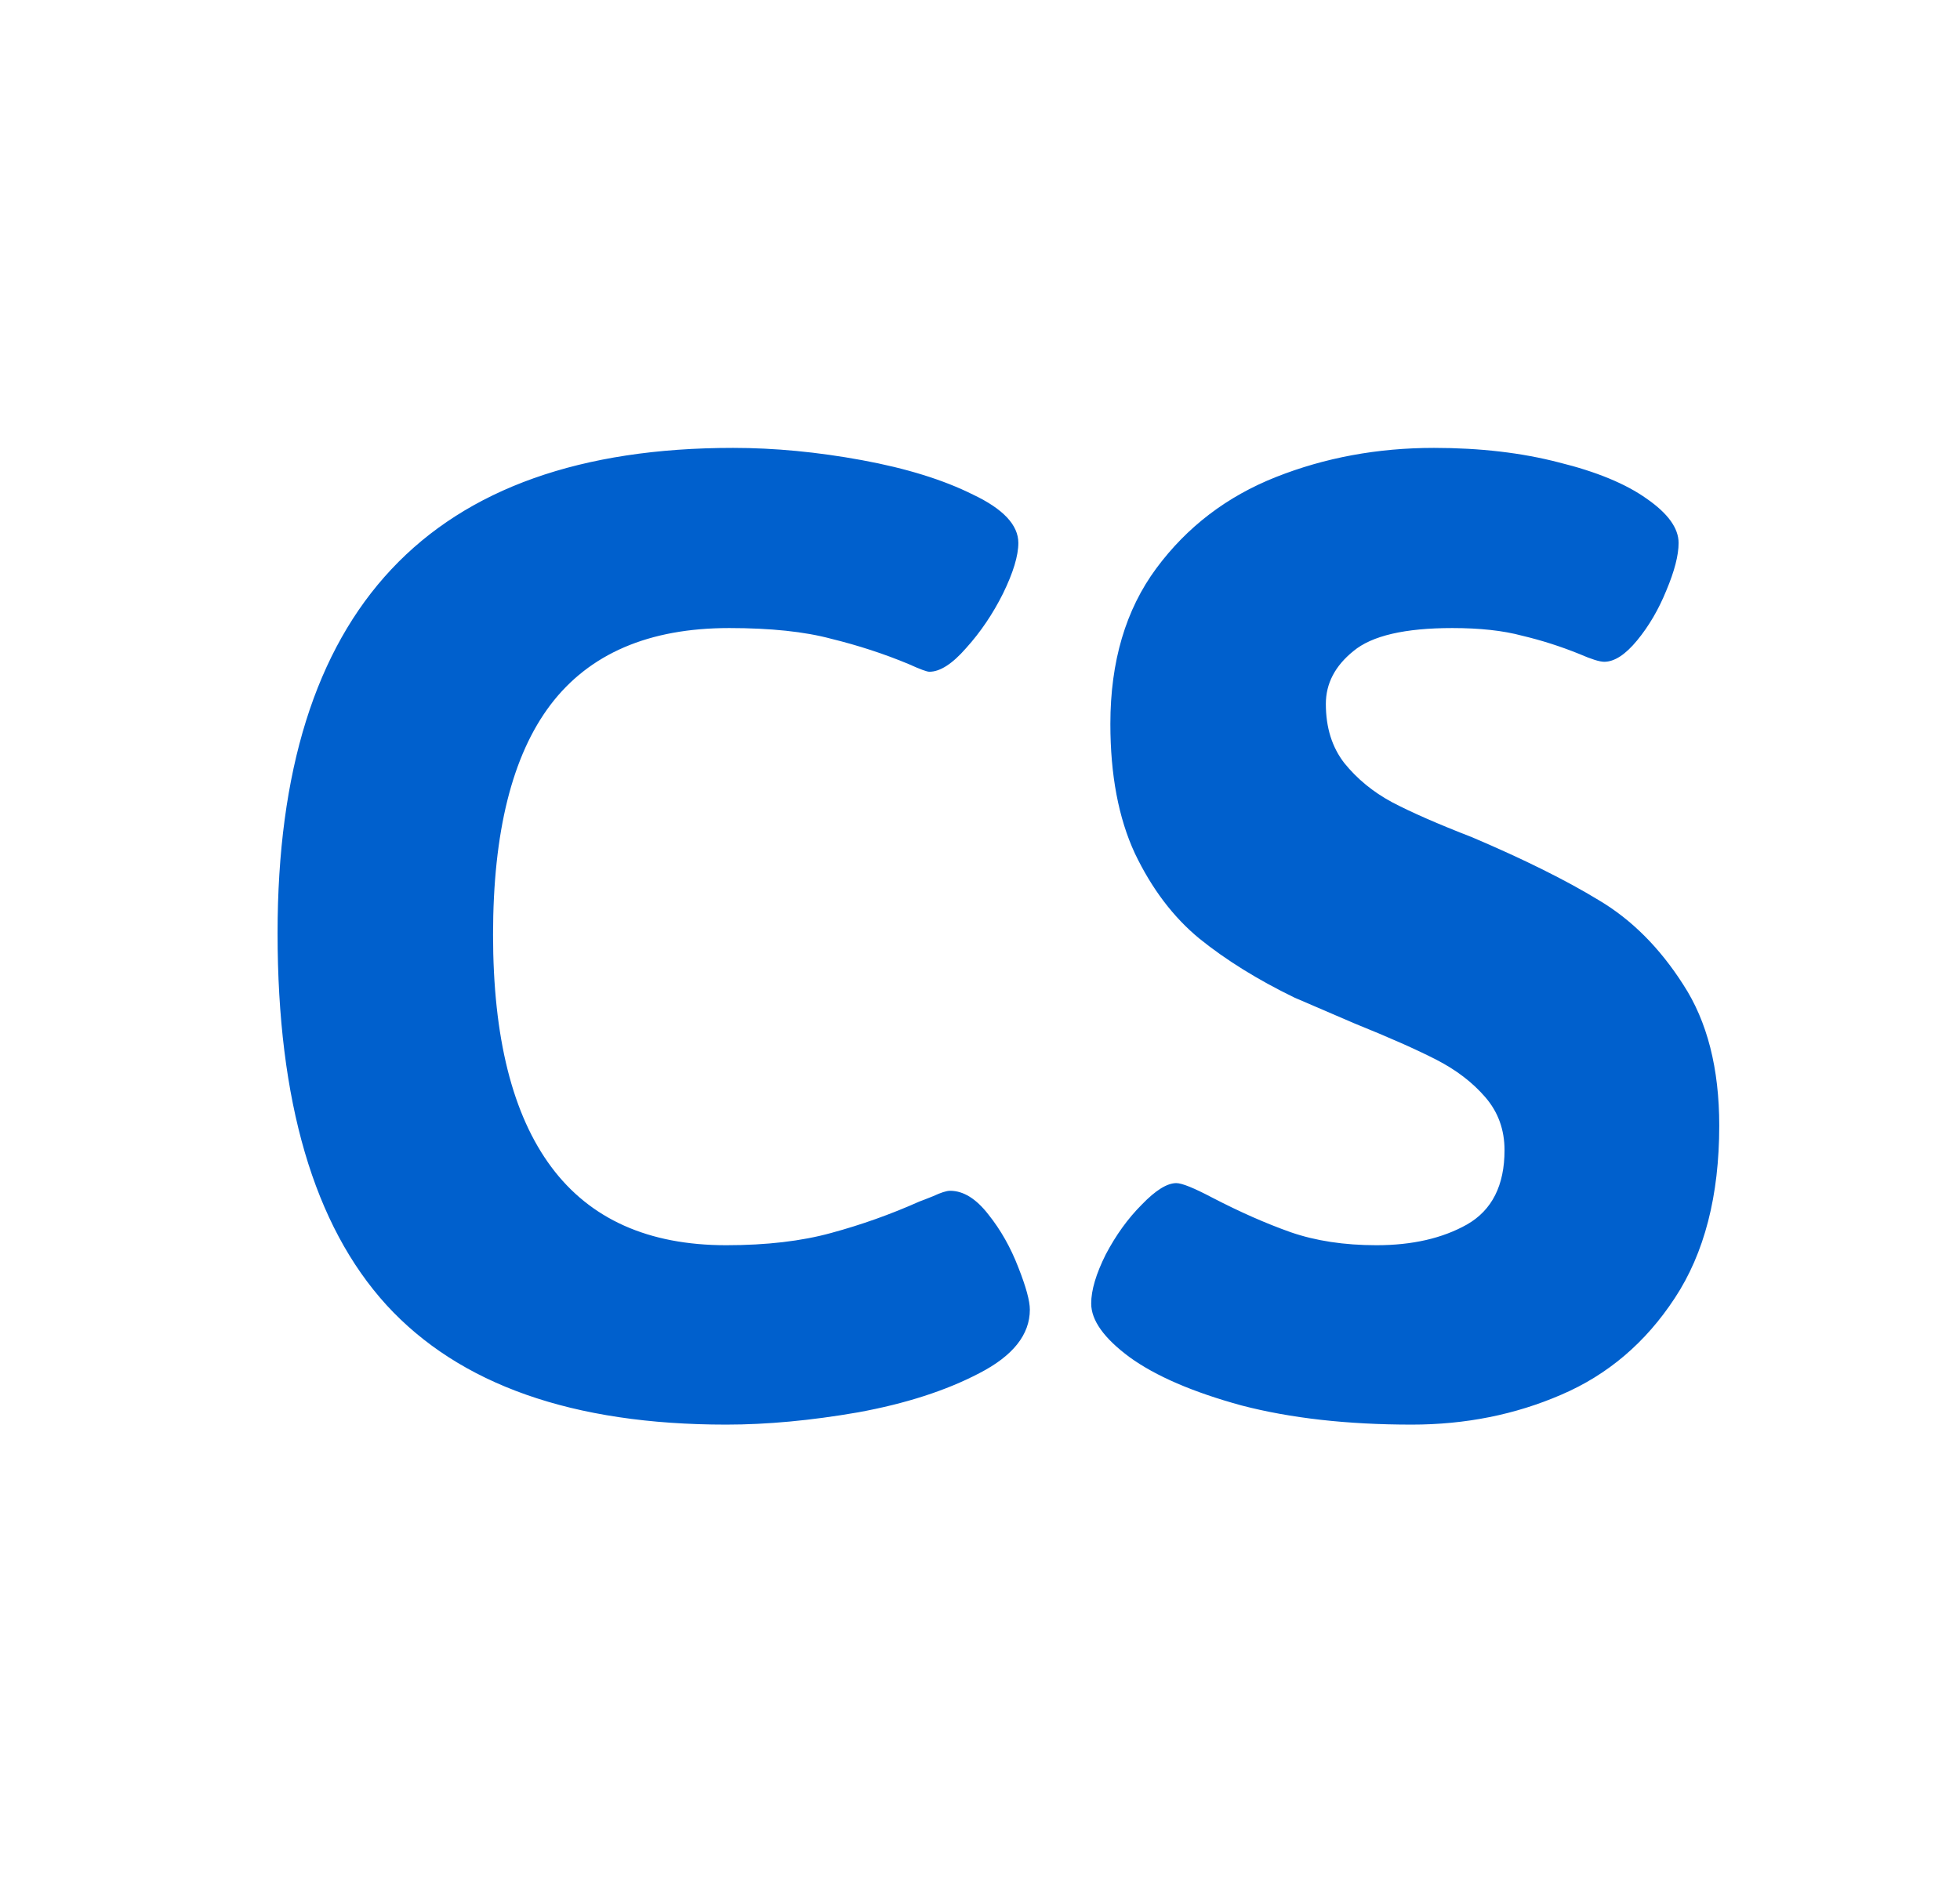 <svg width="312" height="299" viewBox="0 0 312 299" fill="none" xmlns="http://www.w3.org/2000/svg">
<path d="M115.595 226.831C91.181 226.831 73.155 220.483 61.518 207.788C49.962 195.093 44.184 175.358 44.184 148.584C44.184 97.07 68.353 71.314 116.693 71.314C123.285 71.314 130.121 71.965 137.201 73.267C144.281 74.569 150.181 76.4 154.901 78.76C159.703 81.038 162.104 83.602 162.104 86.45C162.104 88.485 161.29 91.17 159.662 94.507C158.035 97.762 156.081 100.651 153.803 103.174C151.605 105.697 149.652 106.958 147.943 106.958C147.536 106.958 146.438 106.551 144.647 105.737C140.741 104.11 136.632 102.767 132.318 101.709C128.087 100.57 122.675 100 116.083 100C103.306 100 93.826 104.069 87.641 112.207C81.537 120.264 78.485 132.471 78.485 148.828C78.485 165.186 81.578 177.515 87.763 185.815C93.948 194.116 103.225 198.267 115.595 198.267C122.024 198.267 127.598 197.616 132.318 196.313C137.12 195.011 141.799 193.343 146.356 191.309C146.601 191.227 147.333 190.942 148.554 190.454C149.774 189.884 150.67 189.6 151.239 189.6C153.355 189.6 155.39 190.861 157.343 193.384C159.296 195.825 160.883 198.633 162.104 201.807C163.324 204.899 163.935 207.137 163.935 208.521C163.935 212.508 161.249 215.885 155.878 218.652C150.588 221.419 144.159 223.494 136.591 224.878C129.104 226.18 122.105 226.831 115.595 226.831ZM224.726 226.831C214.472 226.831 205.438 225.814 197.626 223.779C189.895 221.663 183.954 219.1 179.804 216.089C175.735 213.078 173.7 210.229 173.7 207.544C173.7 205.428 174.473 202.824 176.02 199.731C177.647 196.639 179.56 193.994 181.757 191.797C183.954 189.518 185.785 188.379 187.25 188.379C188.145 188.379 190.058 189.152 192.987 190.698C197.382 192.977 201.532 194.808 205.438 196.191C209.426 197.575 213.983 198.267 219.11 198.267C224.807 198.267 229.608 197.168 233.515 194.971C237.502 192.692 239.496 188.745 239.496 183.13C239.496 179.875 238.479 177.067 236.444 174.707C234.41 172.347 231.806 170.353 228.632 168.726C225.458 167.098 221.145 165.186 215.692 162.988L206.049 158.838C200.189 155.99 195.144 152.856 190.912 149.438C186.762 146.021 183.344 141.504 180.658 135.889C178.054 130.273 176.752 123.397 176.752 115.259C176.752 105.33 179.193 97.07 184.076 90.478C188.959 83.887 195.307 79.045 203.119 75.952C210.932 72.86 219.314 71.314 228.266 71.314C235.59 71.314 242.222 72.087 248.163 73.633C254.104 75.098 258.743 77.01 262.079 79.37C265.497 81.73 267.206 84.09 267.206 86.45C267.206 88.403 266.555 90.926 265.253 94.019C264.032 97.03 262.486 99.674 260.614 101.953C258.743 104.232 256.993 105.371 255.365 105.371C254.633 105.371 253.331 104.964 251.459 104.15C248.448 102.93 245.396 101.953 242.304 101.221C239.293 100.407 235.59 100 231.195 100C223.627 100 218.378 101.221 215.448 103.662C212.519 106.022 211.054 108.83 211.054 112.085C211.054 115.828 212.03 118.962 213.983 121.484C216.018 124.007 218.541 126.082 221.552 127.71C224.644 129.338 228.917 131.209 234.369 133.325C242.589 136.825 249.302 140.161 254.511 143.335C259.719 146.427 264.195 150.903 267.938 156.763C271.763 162.622 273.676 170.109 273.676 179.224C273.676 190.373 271.316 199.528 266.596 206.689C261.957 213.77 255.935 218.896 248.529 222.07C241.205 225.244 233.271 226.831 224.726 226.831Z" fill="#0060CD"/>
</svg>
